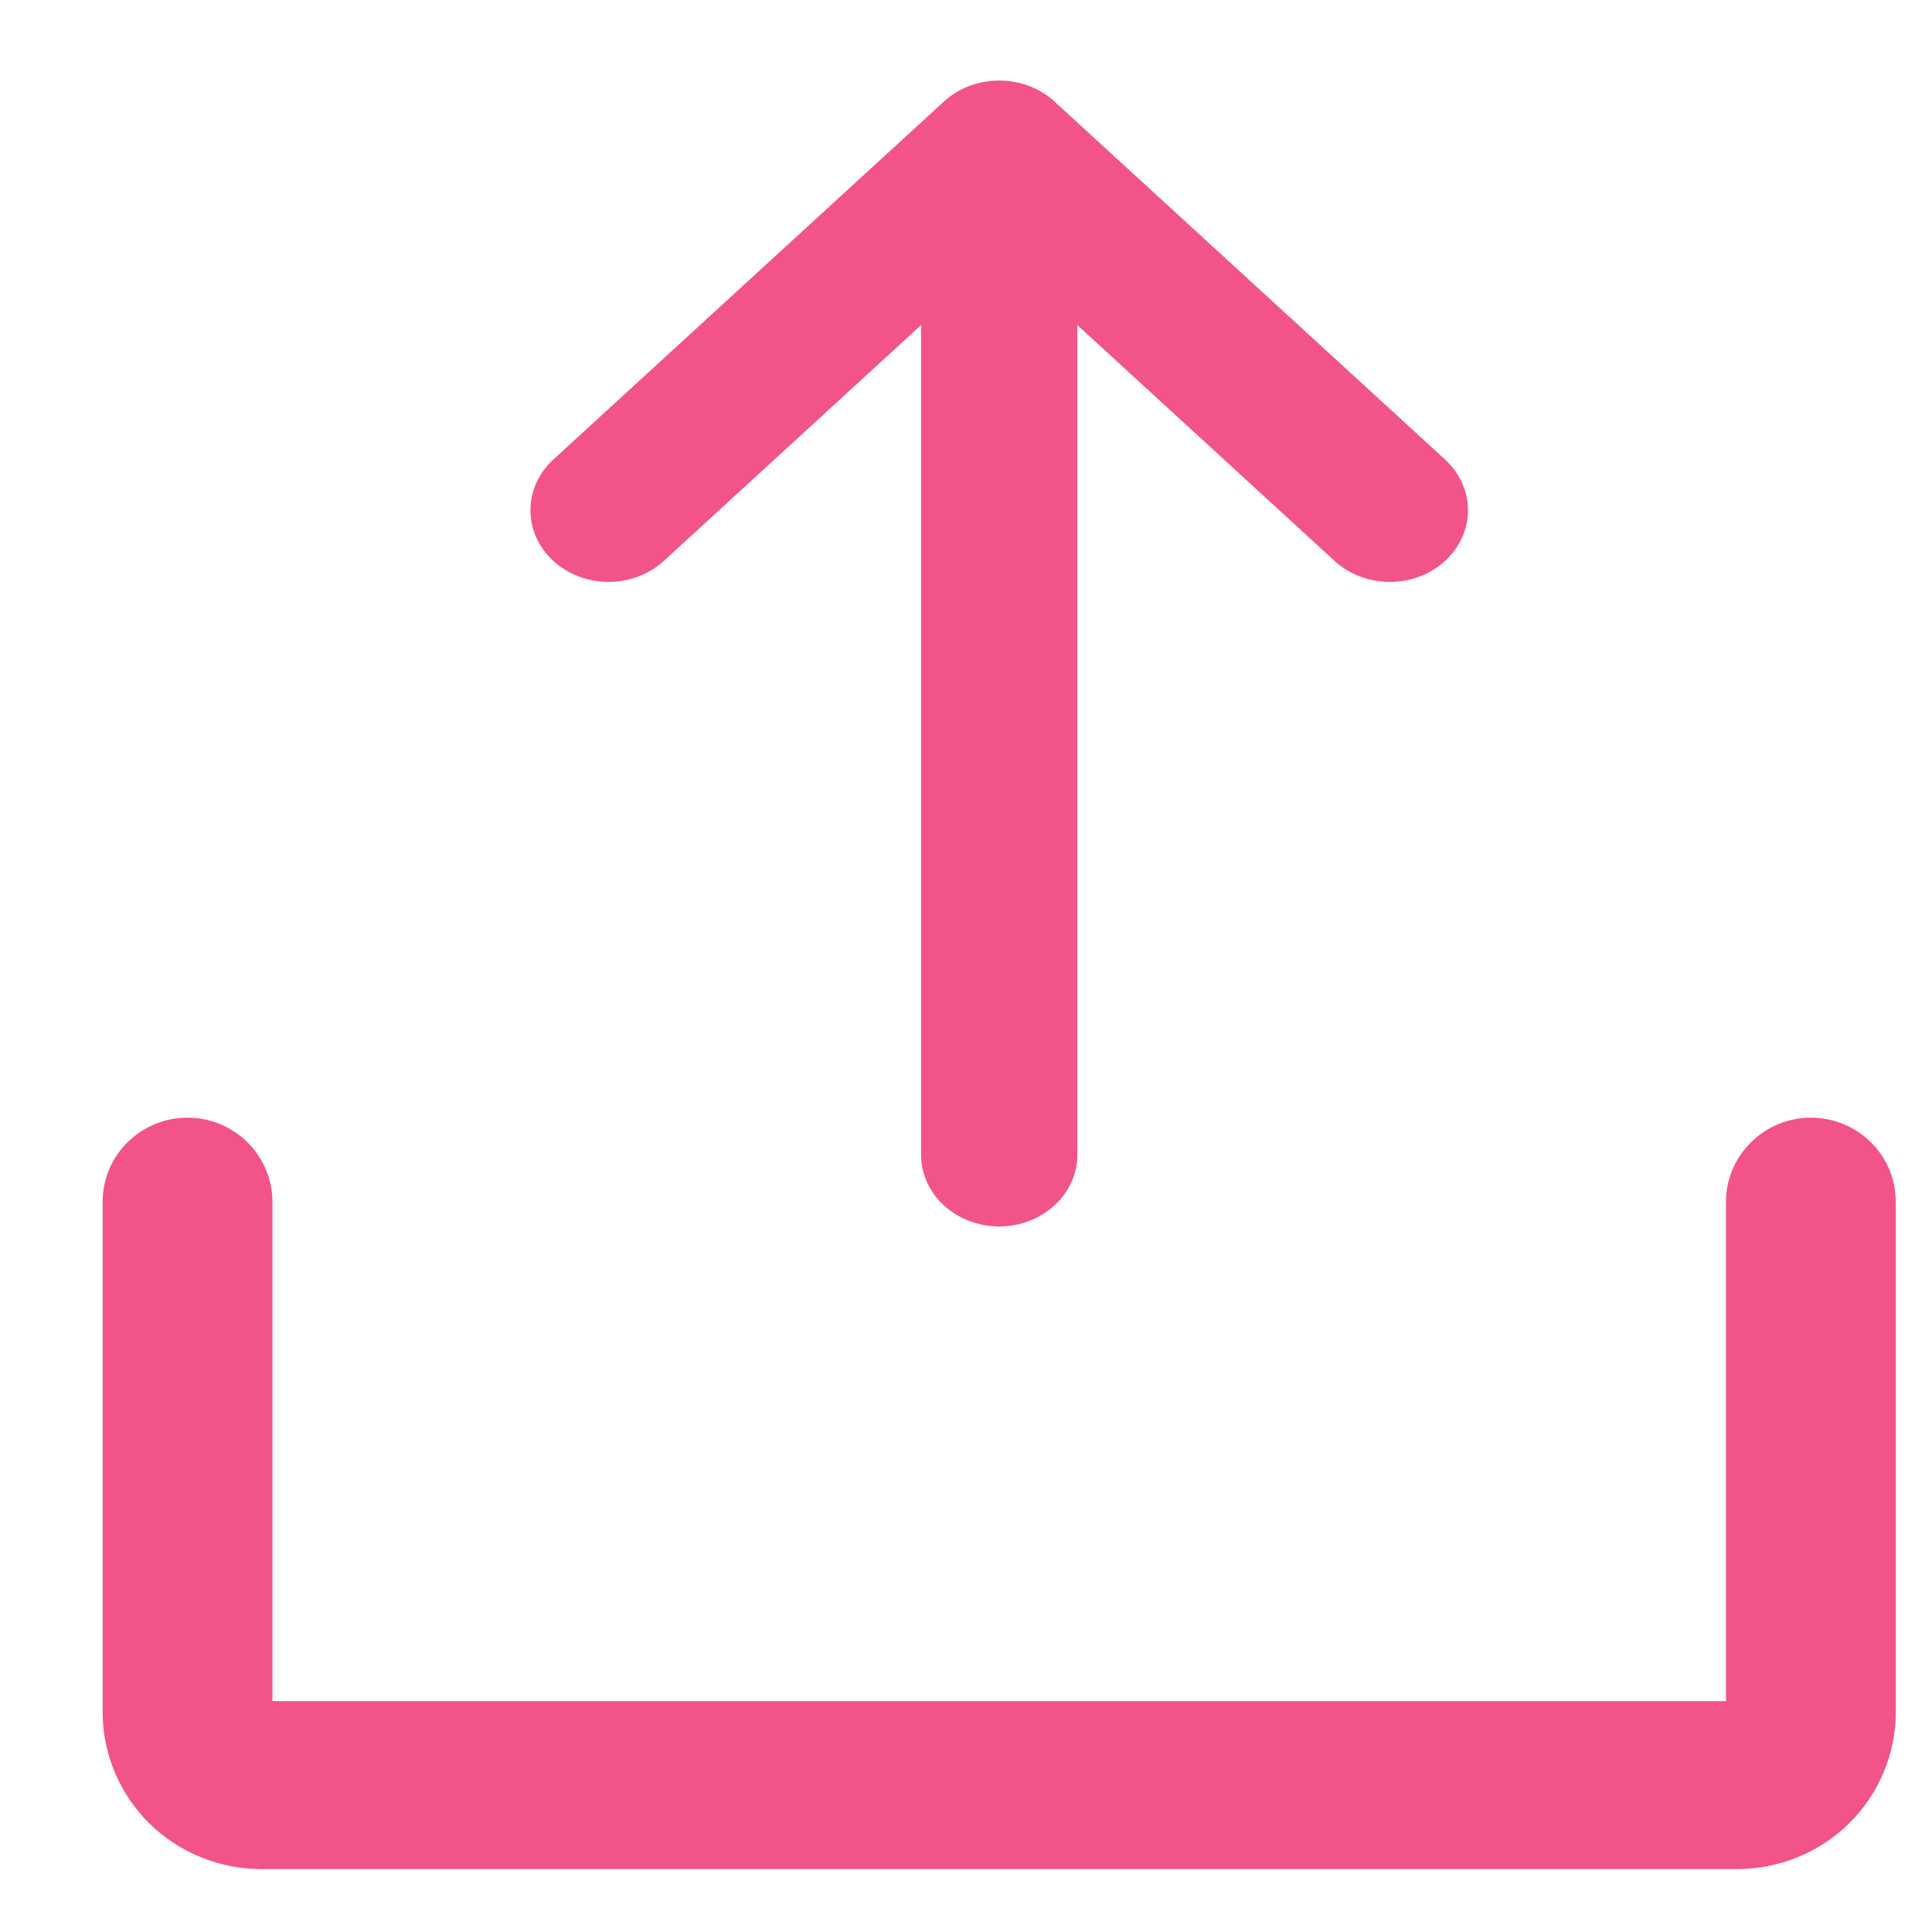 <svg width="16" height="16" viewBox="0 0 16 16" fill="none" xmlns="http://www.w3.org/2000/svg">
<path d="M15.608 9.952V14.179C15.608 14.5 15.479 14.807 15.25 15.034C15.021 15.26 14.71 15.387 14.386 15.387H2.164C1.84 15.387 1.529 15.26 1.3 15.034C1.07 14.807 0.942 14.5 0.942 14.179V9.952C0.942 9.792 1.006 9.638 1.121 9.525C1.235 9.412 1.391 9.348 1.553 9.348C1.715 9.348 1.87 9.412 1.985 9.525C2.099 9.638 2.164 9.792 2.164 9.952V14.179H14.386V9.952C14.386 9.792 14.45 9.638 14.565 9.525C14.68 9.412 14.835 9.348 14.997 9.348C15.159 9.348 15.315 9.412 15.429 9.525C15.544 9.638 15.608 9.792 15.608 9.952Z" fill="#F35488"/>
<path fill-rule="evenodd" clip-rule="evenodd" d="M1.553 9.44C1.415 9.44 1.282 9.494 1.185 9.59C1.088 9.686 1.033 9.816 1.033 9.952V14.179C1.033 14.475 1.152 14.759 1.364 14.968C1.576 15.178 1.864 15.296 2.164 15.296H14.386C14.686 15.296 14.974 15.178 15.186 14.968C15.398 14.759 15.517 14.475 15.517 14.179V9.952C15.517 9.816 15.462 9.686 15.365 9.59C15.268 9.494 15.135 9.44 14.997 9.44C14.859 9.44 14.727 9.494 14.63 9.59C14.532 9.686 14.478 9.816 14.478 9.952V14.271H2.072V9.952C2.072 9.816 2.018 9.686 1.92 9.59C1.823 9.494 1.691 9.44 1.553 9.44ZM1.056 9.46C1.188 9.329 1.367 9.256 1.553 9.256C1.739 9.256 1.917 9.329 2.049 9.46C2.181 9.59 2.256 9.767 2.256 9.952V14.088H14.294V9.952C14.294 9.767 14.369 9.59 14.501 9.46C14.633 9.329 14.811 9.256 14.997 9.256C15.183 9.256 15.362 9.329 15.494 9.46C15.626 9.59 15.7 9.767 15.7 9.952V14.179C15.7 14.524 15.561 14.855 15.315 15.099C15.068 15.342 14.734 15.479 14.386 15.479H2.164C1.816 15.479 1.482 15.342 1.235 15.099C0.989 14.855 0.85 14.524 0.85 14.179V9.952C0.85 9.767 0.924 9.59 1.056 9.46Z" fill="#F35488"/>
<path d="M8.523 0.712C8.601 0.742 8.673 0.785 8.733 0.841L11.968 3.806C12.089 3.917 12.157 4.068 12.157 4.226C12.157 4.383 12.089 4.534 11.968 4.645C11.846 4.757 11.682 4.819 11.51 4.819C11.338 4.819 11.174 4.757 11.052 4.645L8.922 2.692L8.922 9.564C8.922 9.721 8.854 9.872 8.732 9.983C8.611 10.094 8.447 10.157 8.275 10.157C8.103 10.157 7.939 10.094 7.817 9.983C7.696 9.872 7.628 9.721 7.628 9.564L7.628 2.692L5.498 4.645C5.438 4.7 5.366 4.744 5.288 4.774C5.209 4.804 5.125 4.819 5.04 4.819C4.955 4.819 4.871 4.804 4.792 4.774C4.714 4.744 4.642 4.7 4.582 4.645C4.522 4.59 4.474 4.525 4.442 4.453C4.409 4.381 4.393 4.304 4.393 4.226C4.393 4.148 4.409 4.071 4.442 3.999C4.474 3.927 4.522 3.861 4.582 3.806L7.817 0.841C7.877 0.785 7.949 0.742 8.027 0.712C8.106 0.682 8.19 0.667 8.275 0.667C8.36 0.667 8.444 0.682 8.523 0.712Z" fill="#F35488"/>
</svg>
